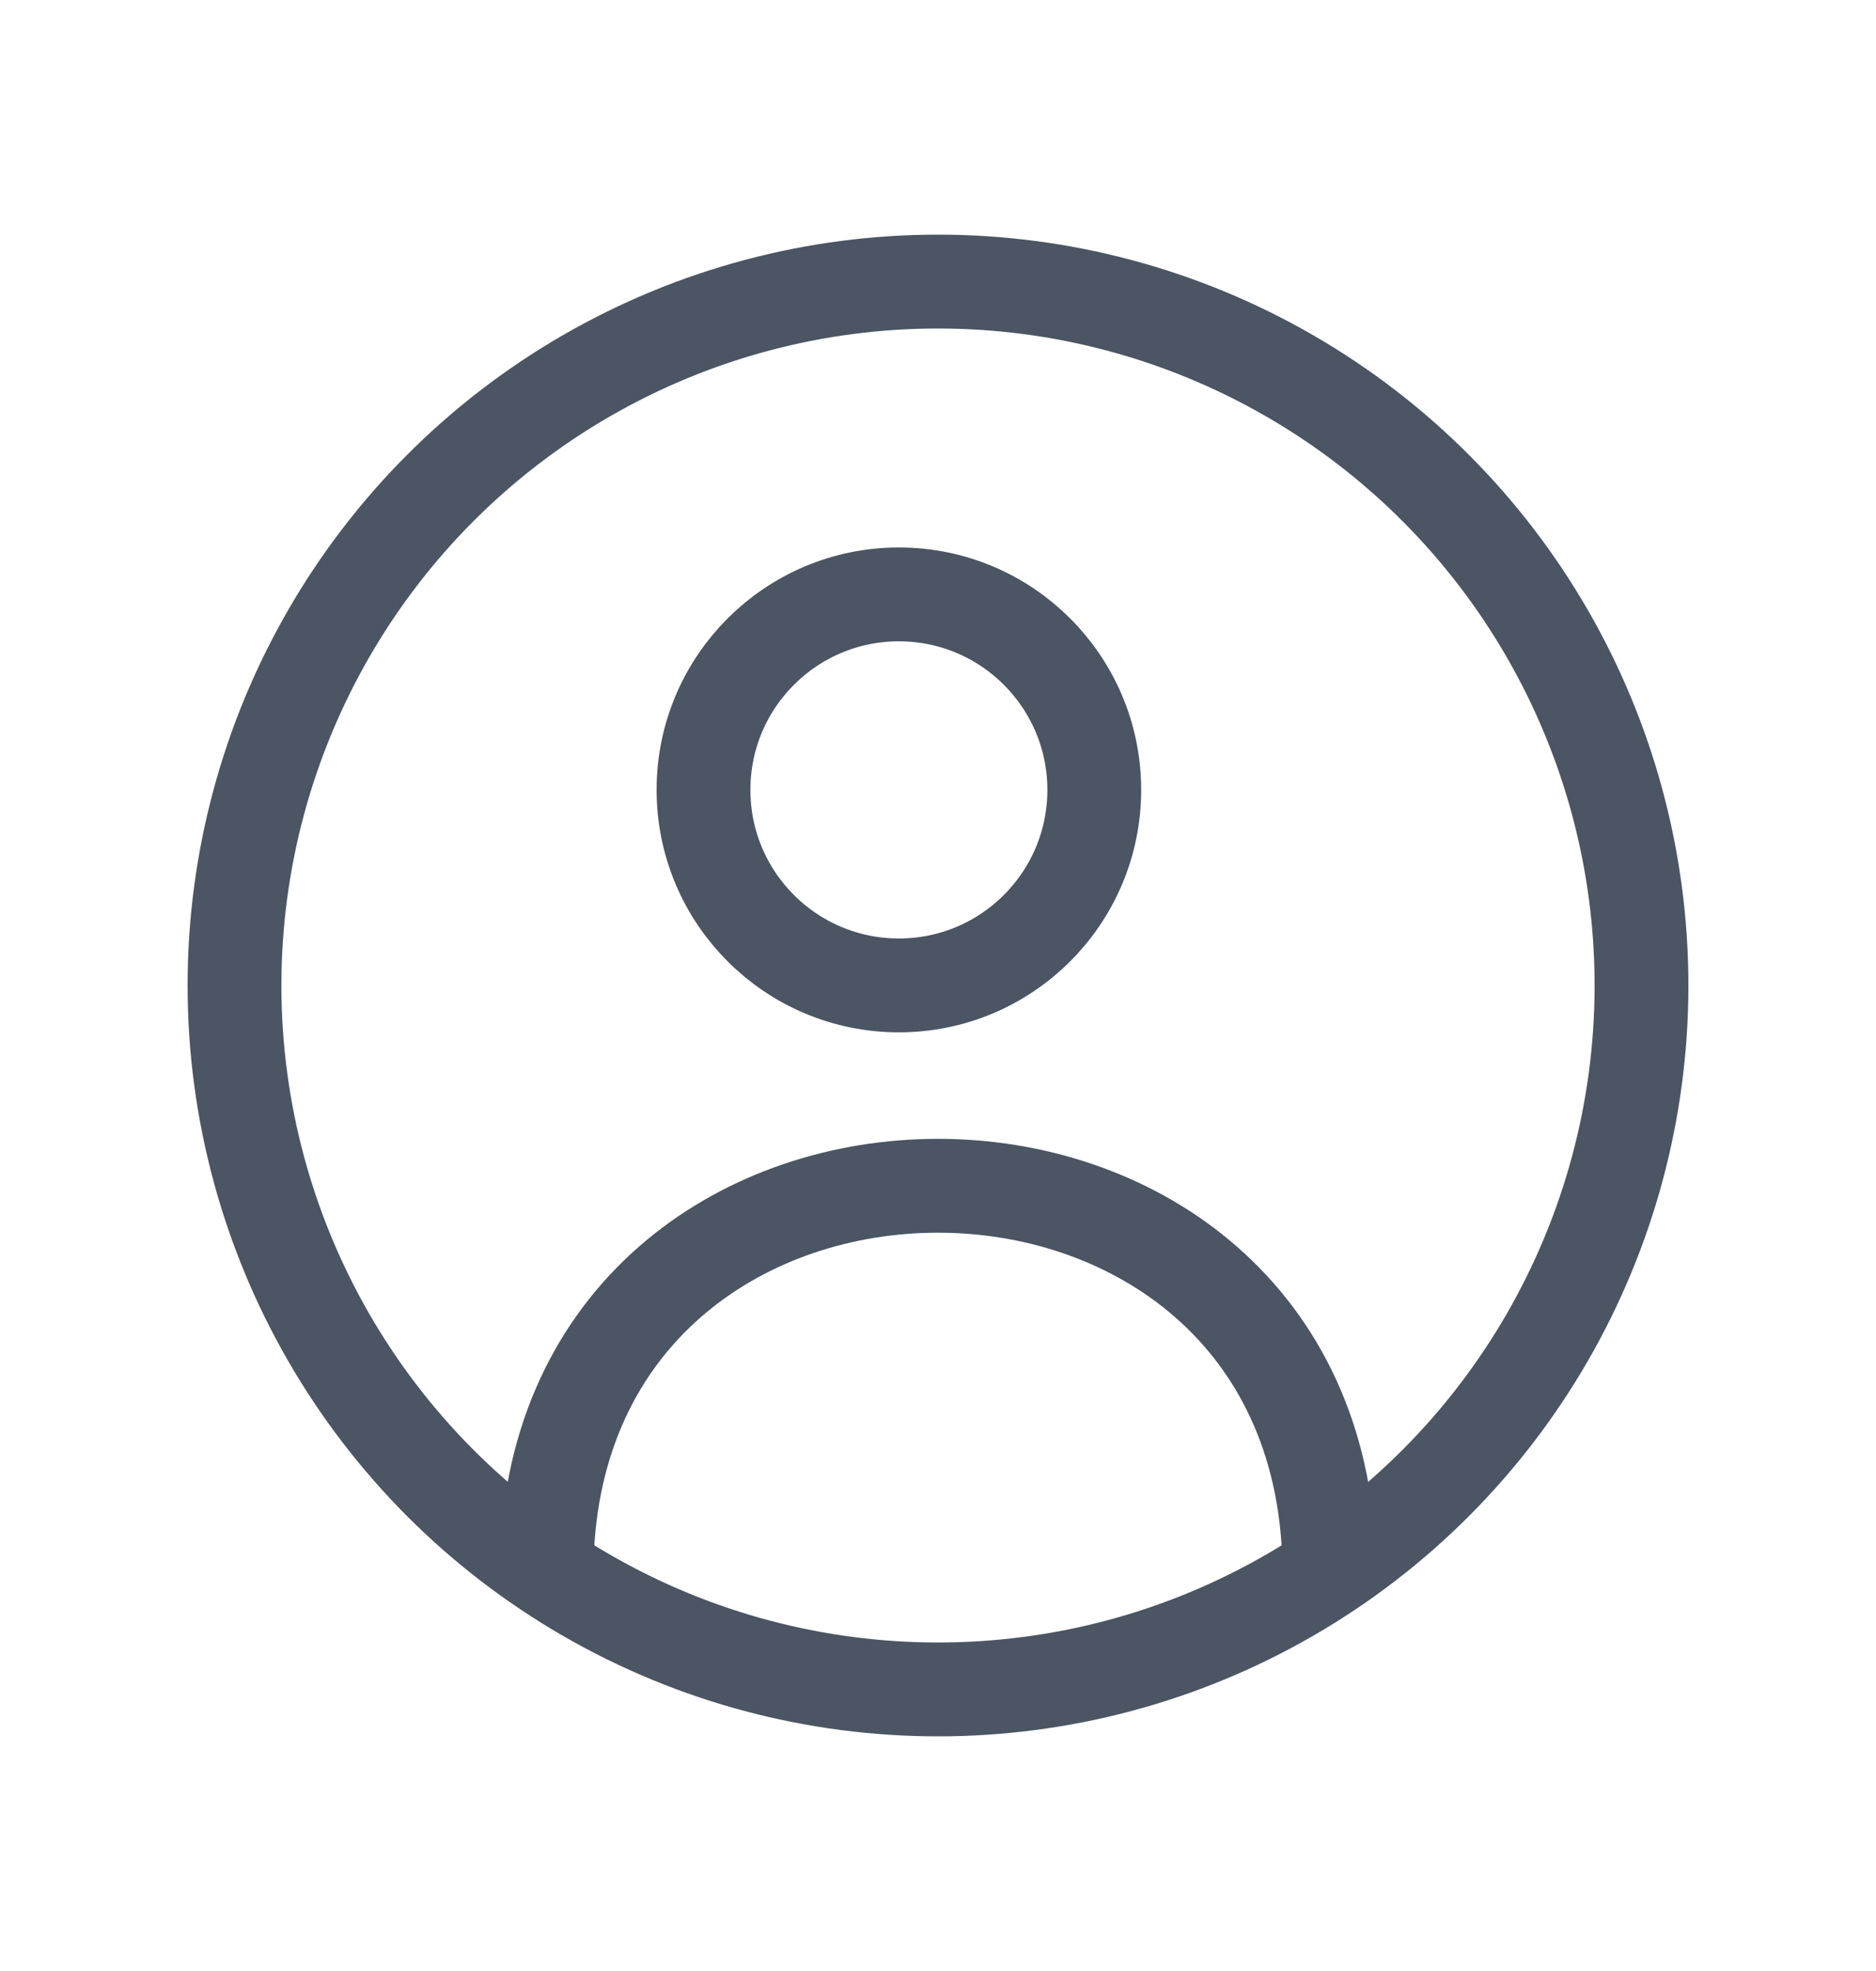 <svg width="20" height="21" viewBox="0 0 20 21" fill="none" xmlns="http://www.w3.org/2000/svg">
<ellipse cx="9.583" cy="8.416" rx="2.083" ry="2.083" stroke="#4B5563" strokeWidth="1.5" strokeLinecap="round" strokeLinejoin="round"/>
<circle cx="10" cy="10.5" r="7.5" stroke="#4B5563" strokeWidth="1.5" strokeLinecap="round" strokeLinejoin="round"/>
<path d="M14.166 16.5C13.902 11.345 6.097 11.345 5.833 16.5" stroke="#4B5563" strokeWidth="1.5" strokeLinecap="round" strokeLinejoin="round"/>
</svg>
